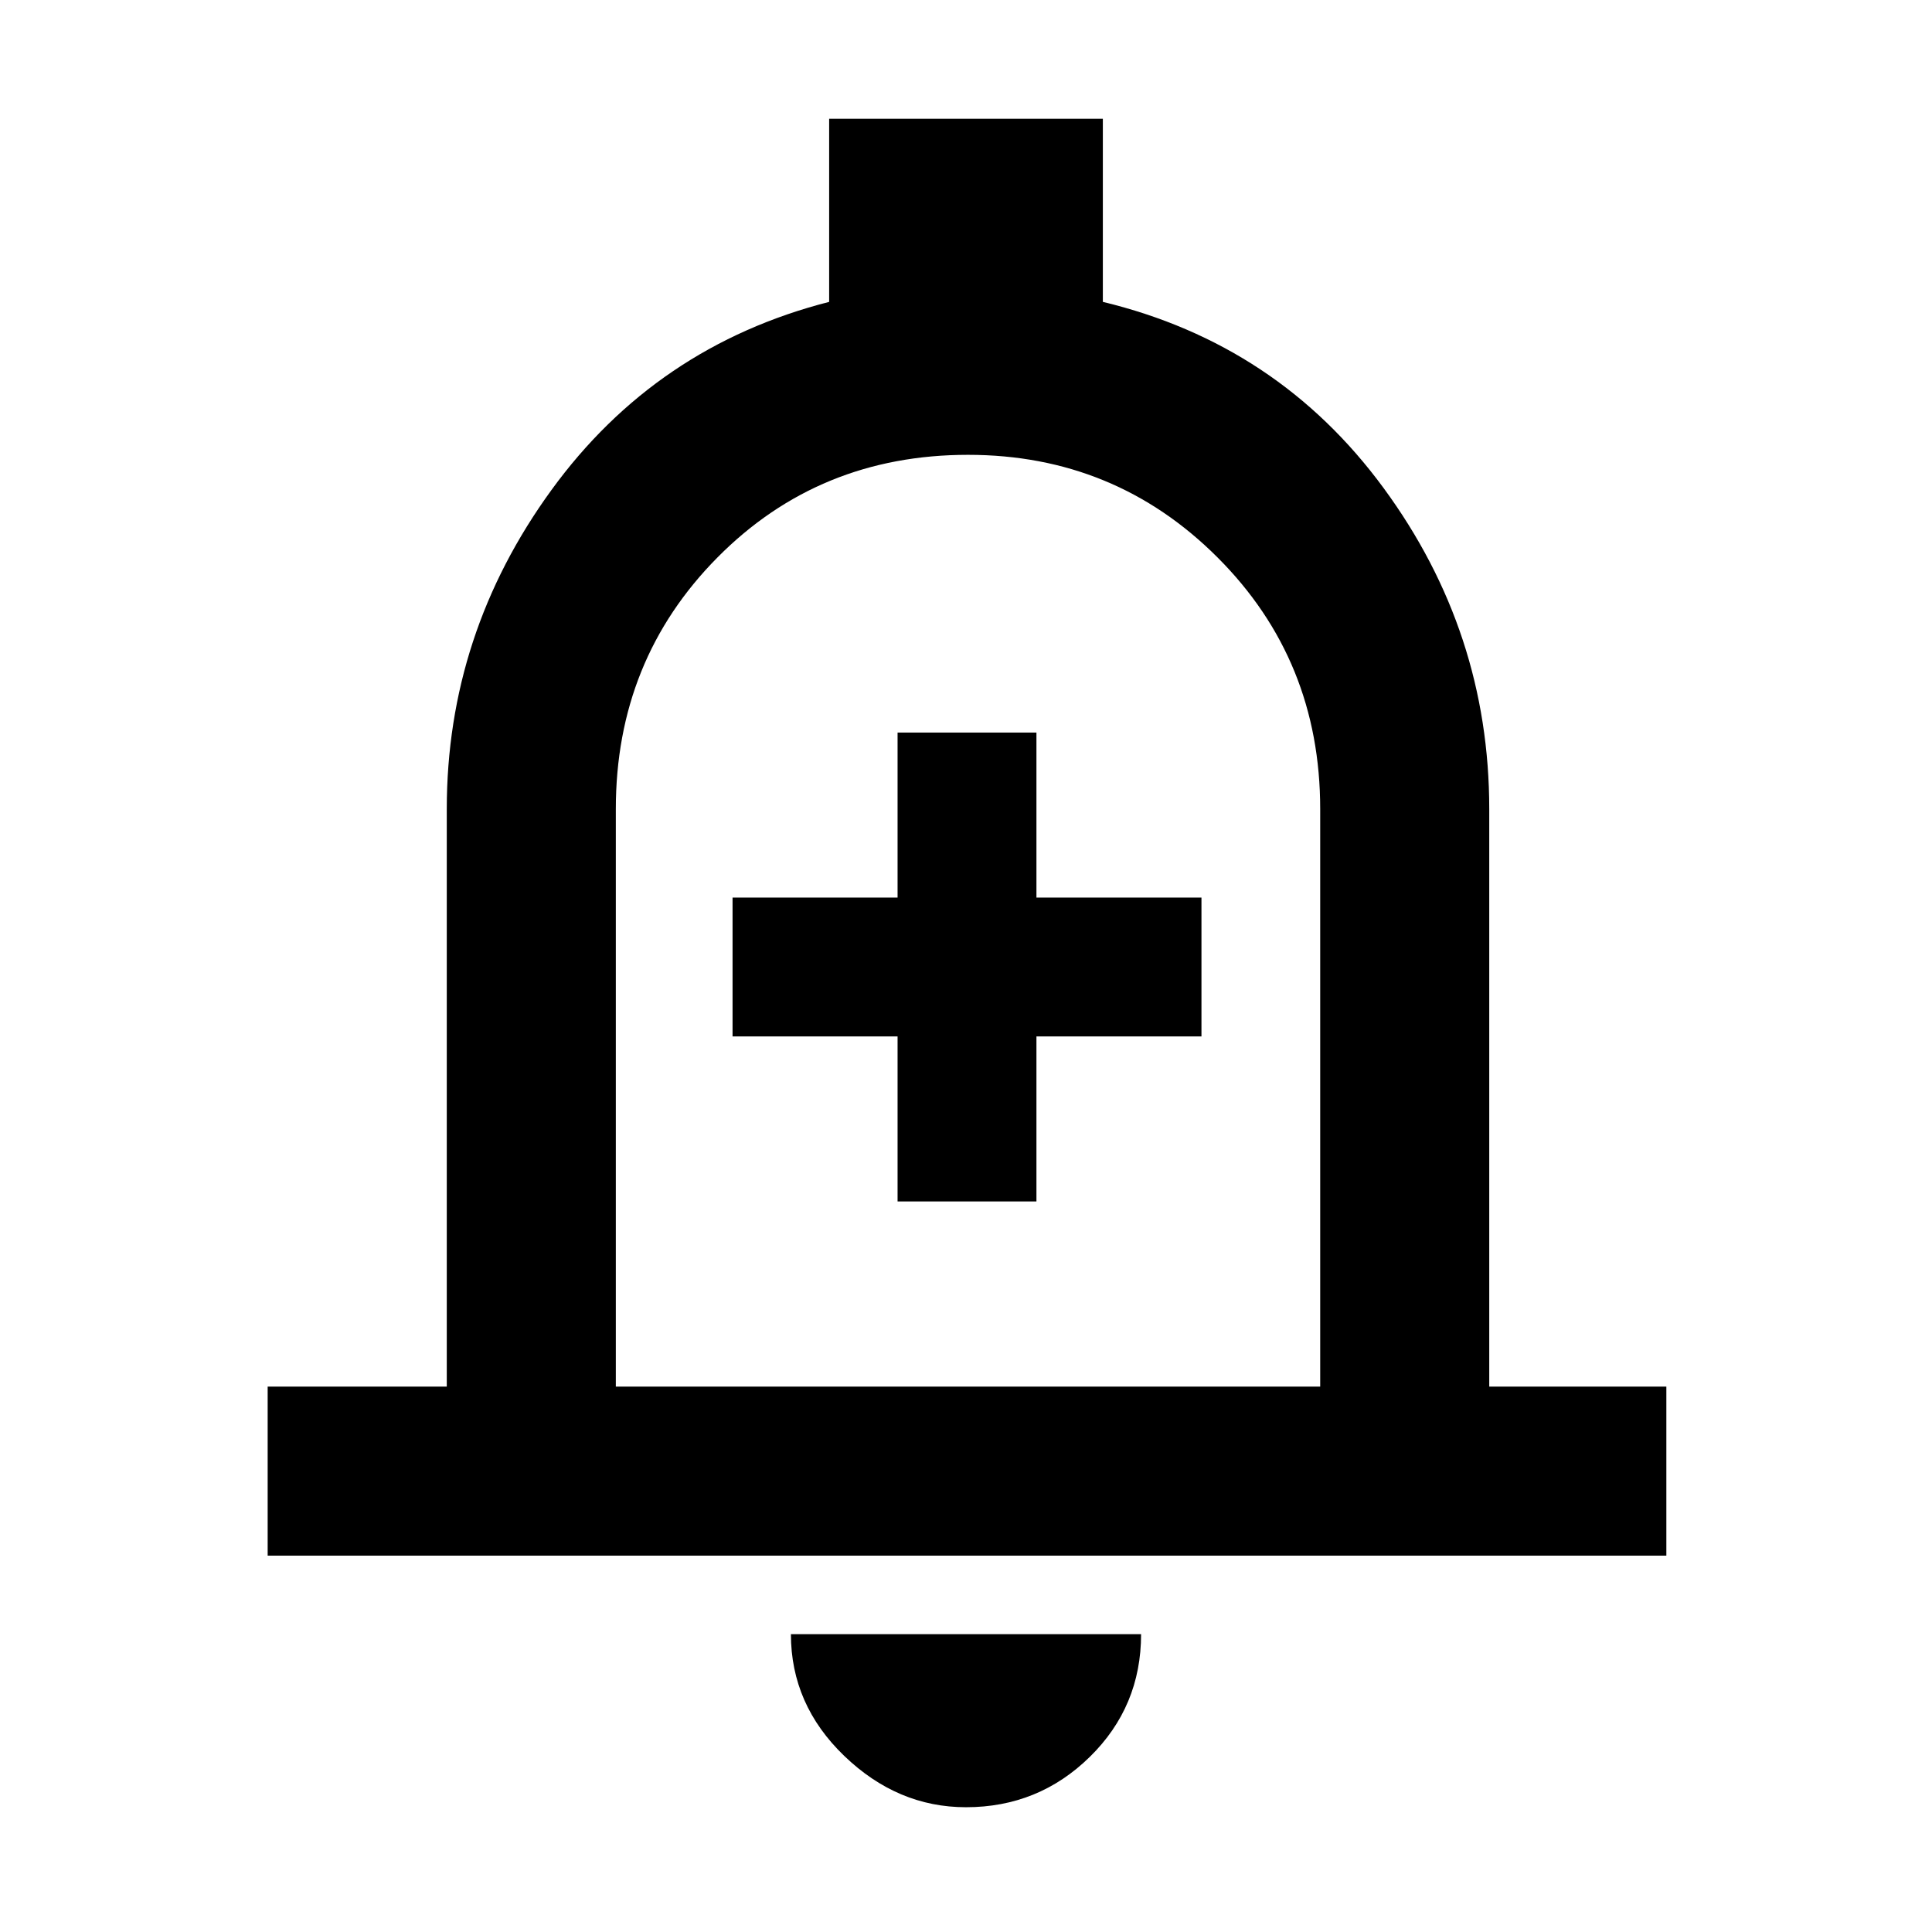 <svg xmlns="http://www.w3.org/2000/svg" height="48" width="48"><path d="M22.3 29.85H25.75V25.75H29.85V22.3H25.75V18.2H22.3V22.3H18.2V25.75H22.3ZM6.65 38.65V34.45H11.1V20.1Q11.1 15.75 13.7 12.175Q16.3 8.6 20.6 7.5V2.95H27.4V7.5Q31.75 8.55 34.375 12.125Q37 15.7 37 20.1V34.45H41.4V38.65ZM24 23.2Q24 23.2 24 23.2Q24 23.2 24 23.2Q24 23.2 24 23.2Q24 23.2 24 23.2ZM24 44.9Q22.3 44.9 20.975 43.625Q19.65 42.35 19.65 40.6H28.35Q28.35 42.4 27.075 43.65Q25.8 44.9 24 44.9ZM15.3 34.45H32.8V20.1Q32.8 16.4 30.25 13.85Q27.7 11.3 24.05 11.3Q20.35 11.3 17.825 13.85Q15.3 16.4 15.3 20.1Z"/></svg>
